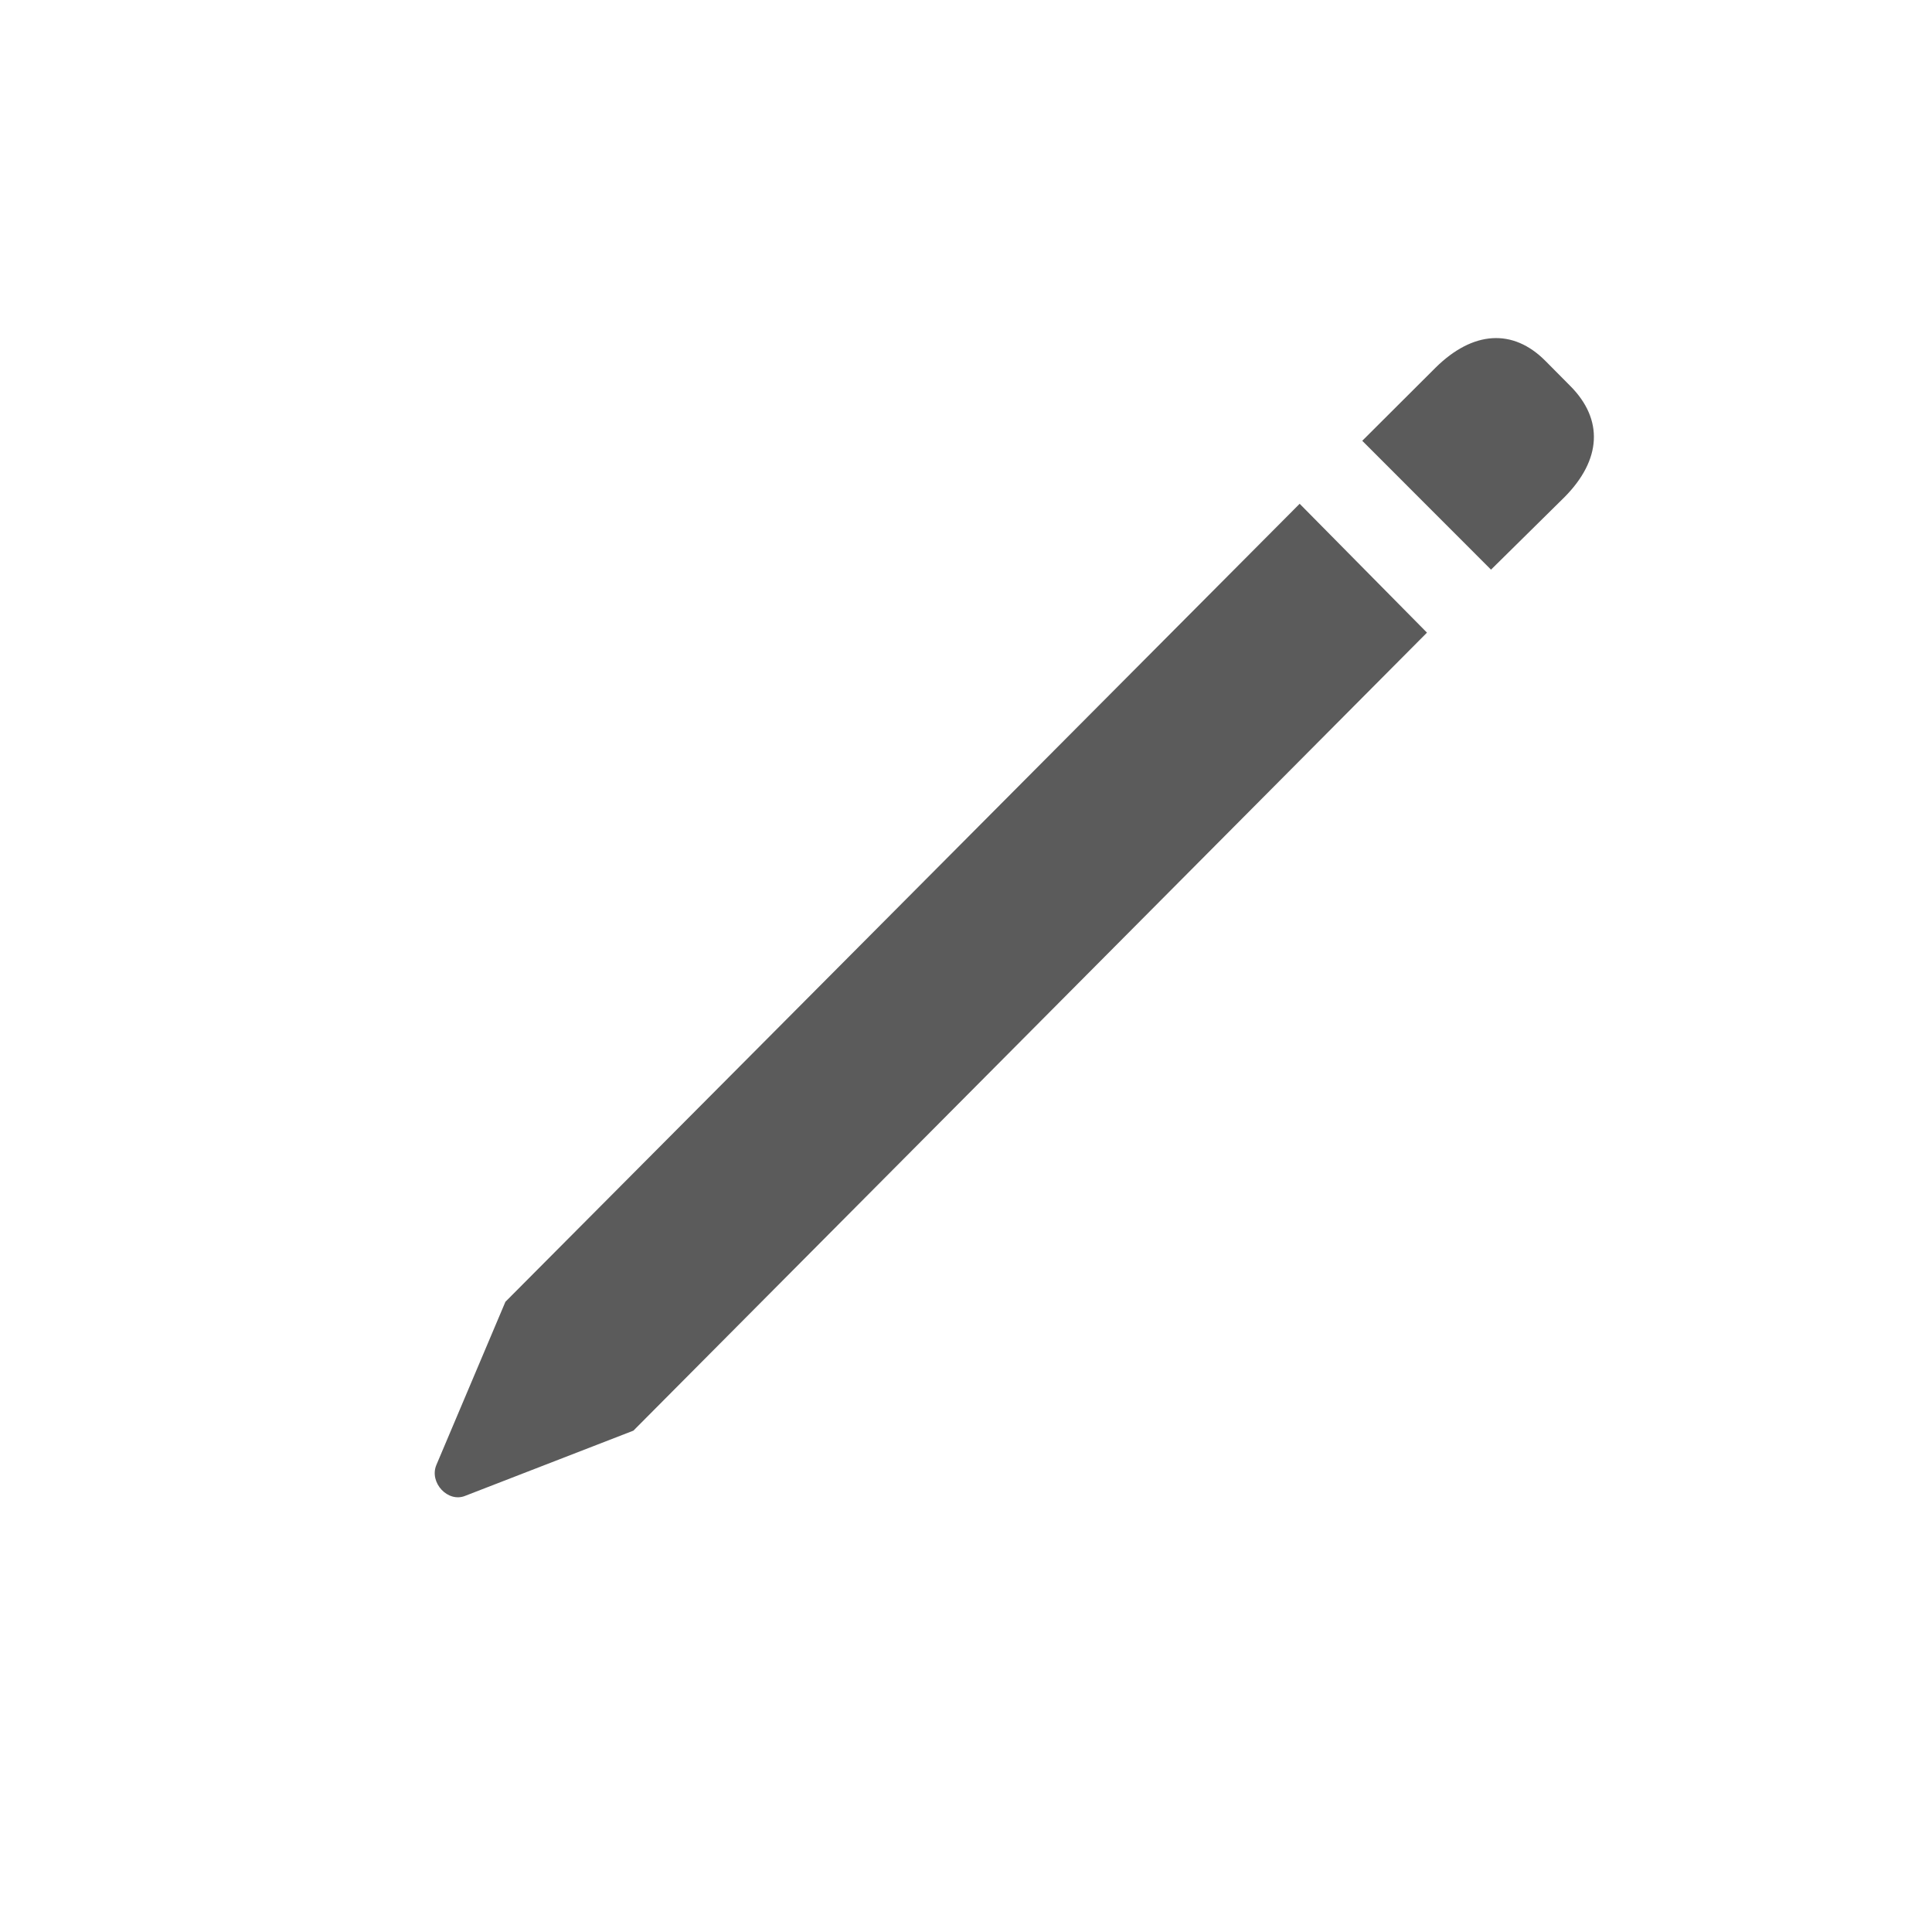 <svg width="20" height="20" viewBox="0 0 20 20" fill="none" xmlns="http://www.w3.org/2000/svg">
<path d="M6.557 14.81L14.772 6.549L13.454 5.215L5.232 13.476L4.517 15.166C4.441 15.348 4.637 15.56 4.818 15.484L6.557 14.81ZM15.435 5.897L16.195 5.147C16.579 4.76 16.602 4.343 16.255 3.995L15.999 3.737C15.661 3.396 15.246 3.426 14.862 3.805L14.102 4.563L15.435 5.897Z" fill="#5B5B5B"/>
</svg>
